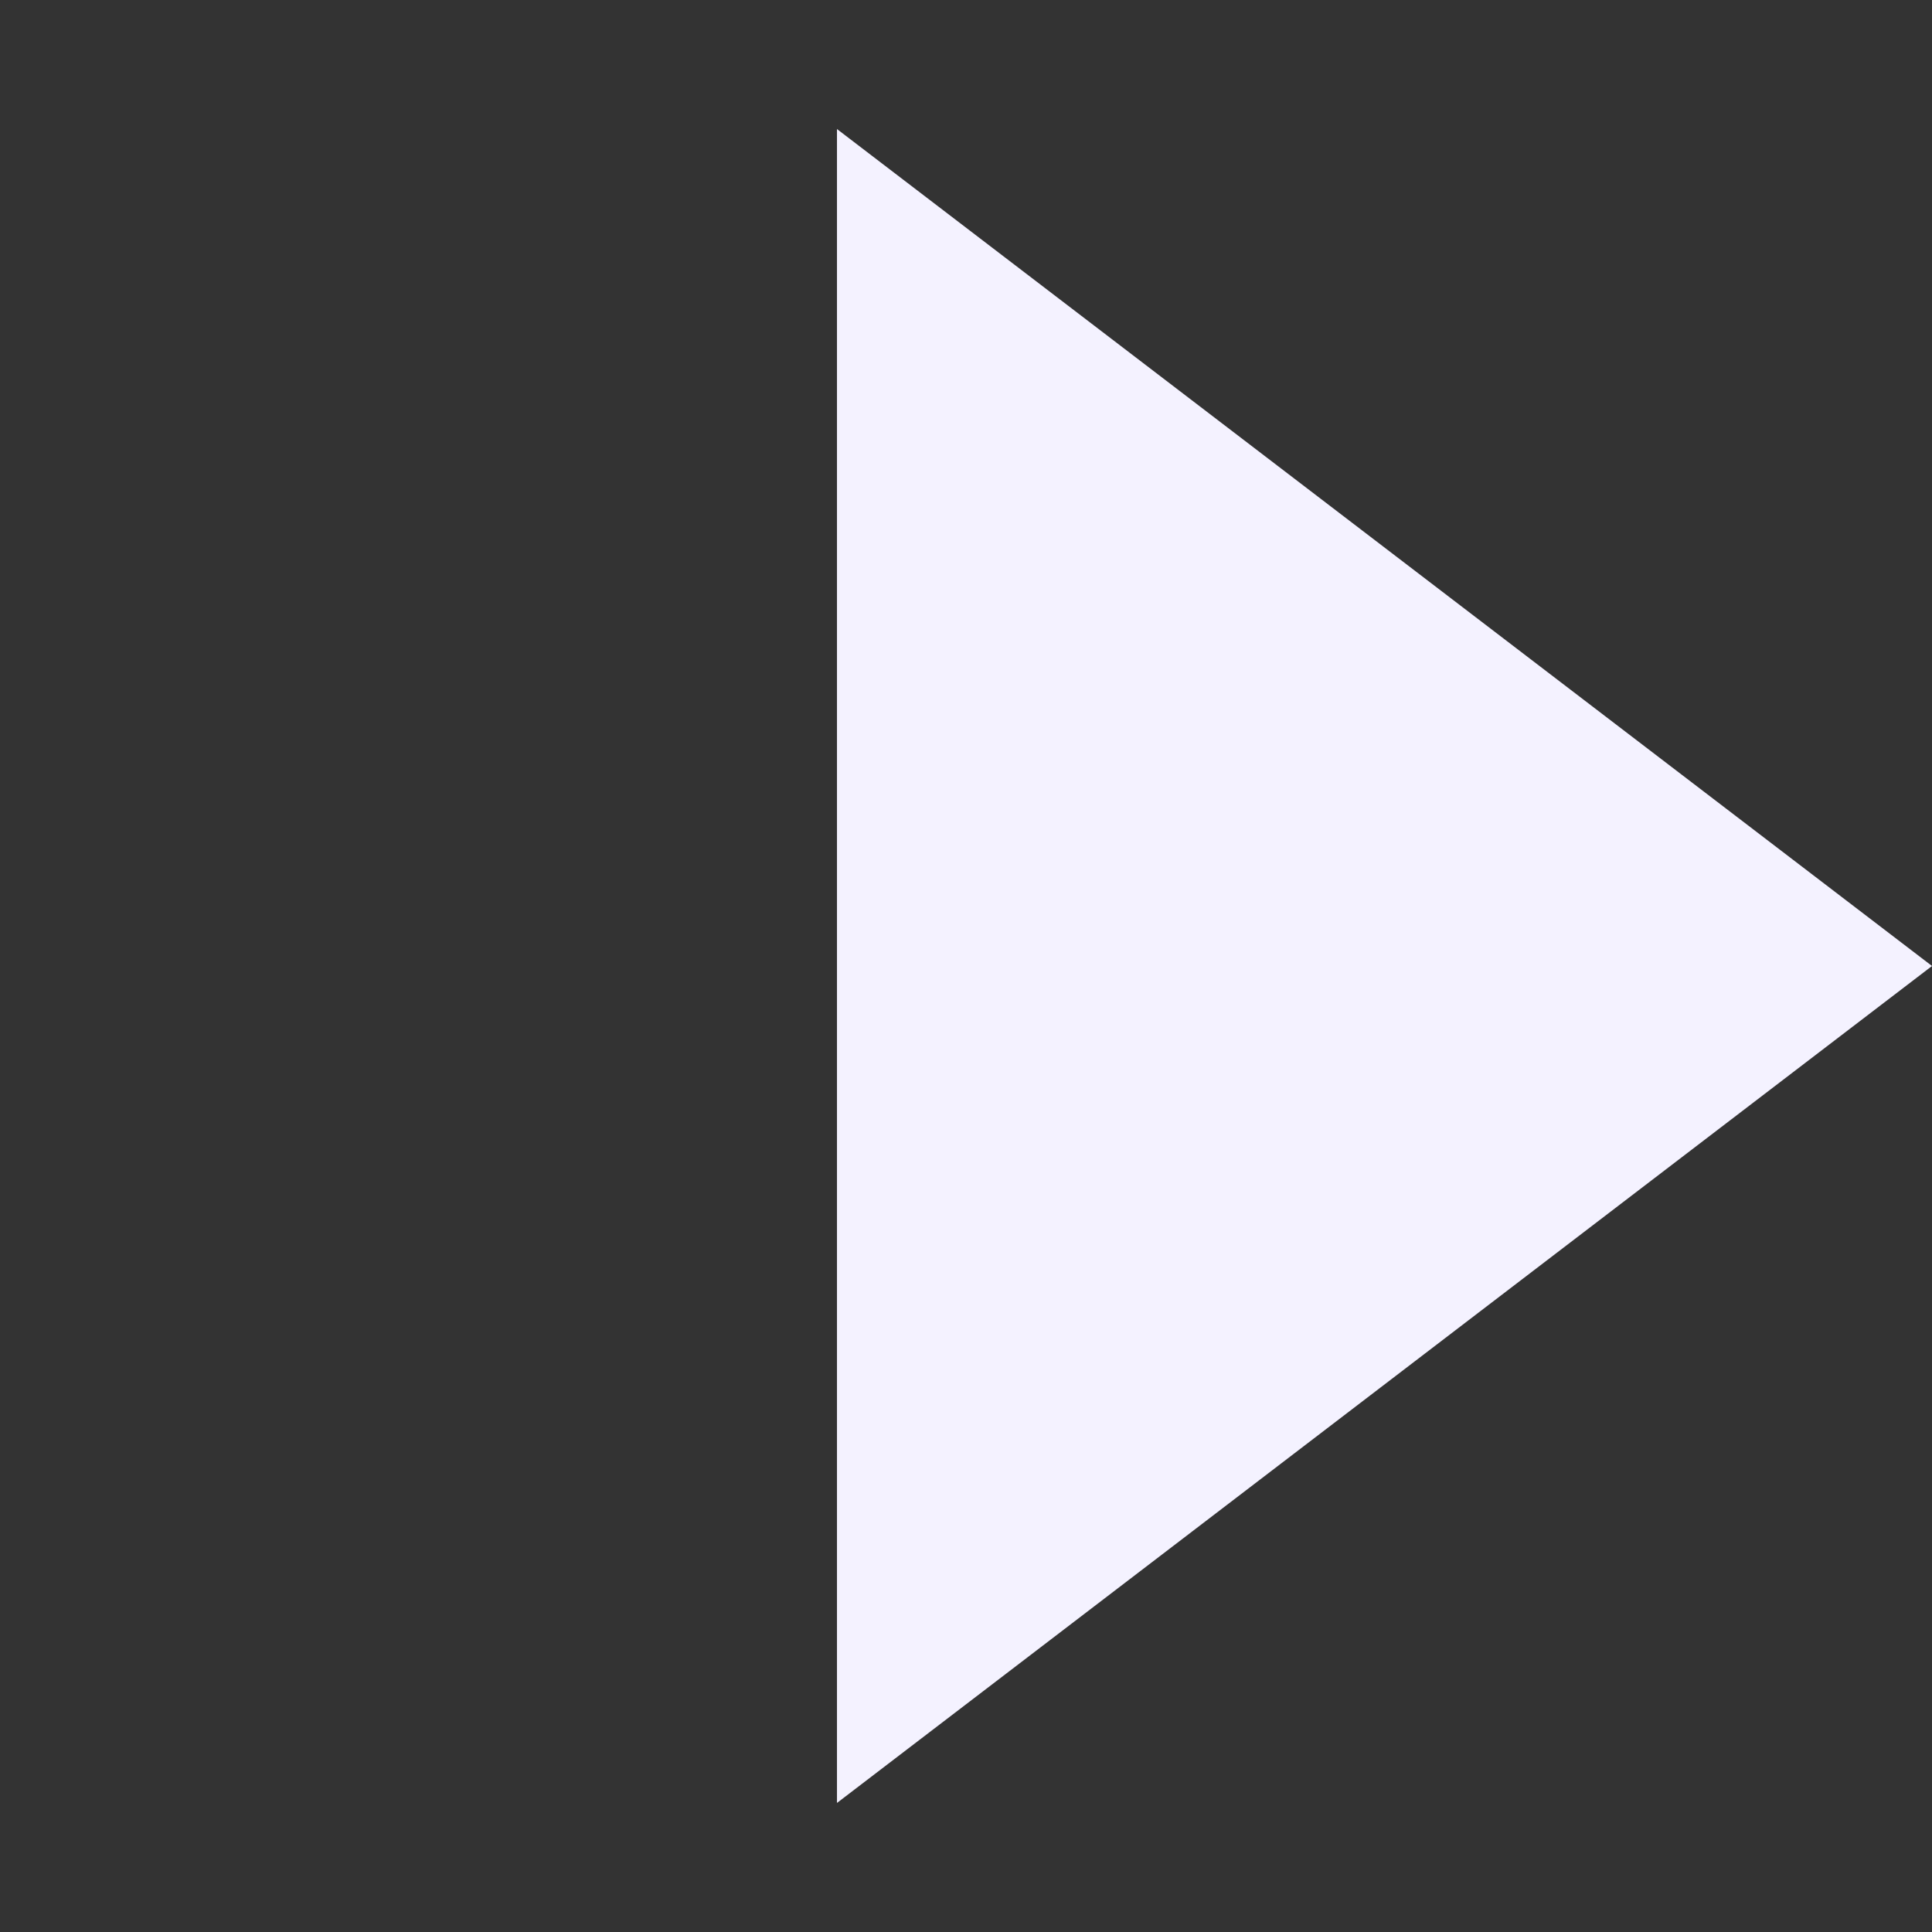 <svg xmlns="http://www.w3.org/2000/svg" xmlns:xlink="http://www.w3.org/1999/xlink" width="47.153" height="47.153" viewBox="0 0 47.153 47.153"><rect x="0" y="0" width="47.153" height="47.153" fill="#333333" stroke="none"/><defs><clipPath id="a"><rect width="47.153" height="47.153" fill="none"/></clipPath></defs><g clip-path="url(#a)"><g clip-path="url(#a)"><g transform="translate(-806.147 -1028.581)"><path d="M0,4.454,33.342,0,28.888,33.342Z" transform="translate(829.724 1028.581) rotate(45)" fill="#f4f2ff"/></g></g></g></svg>